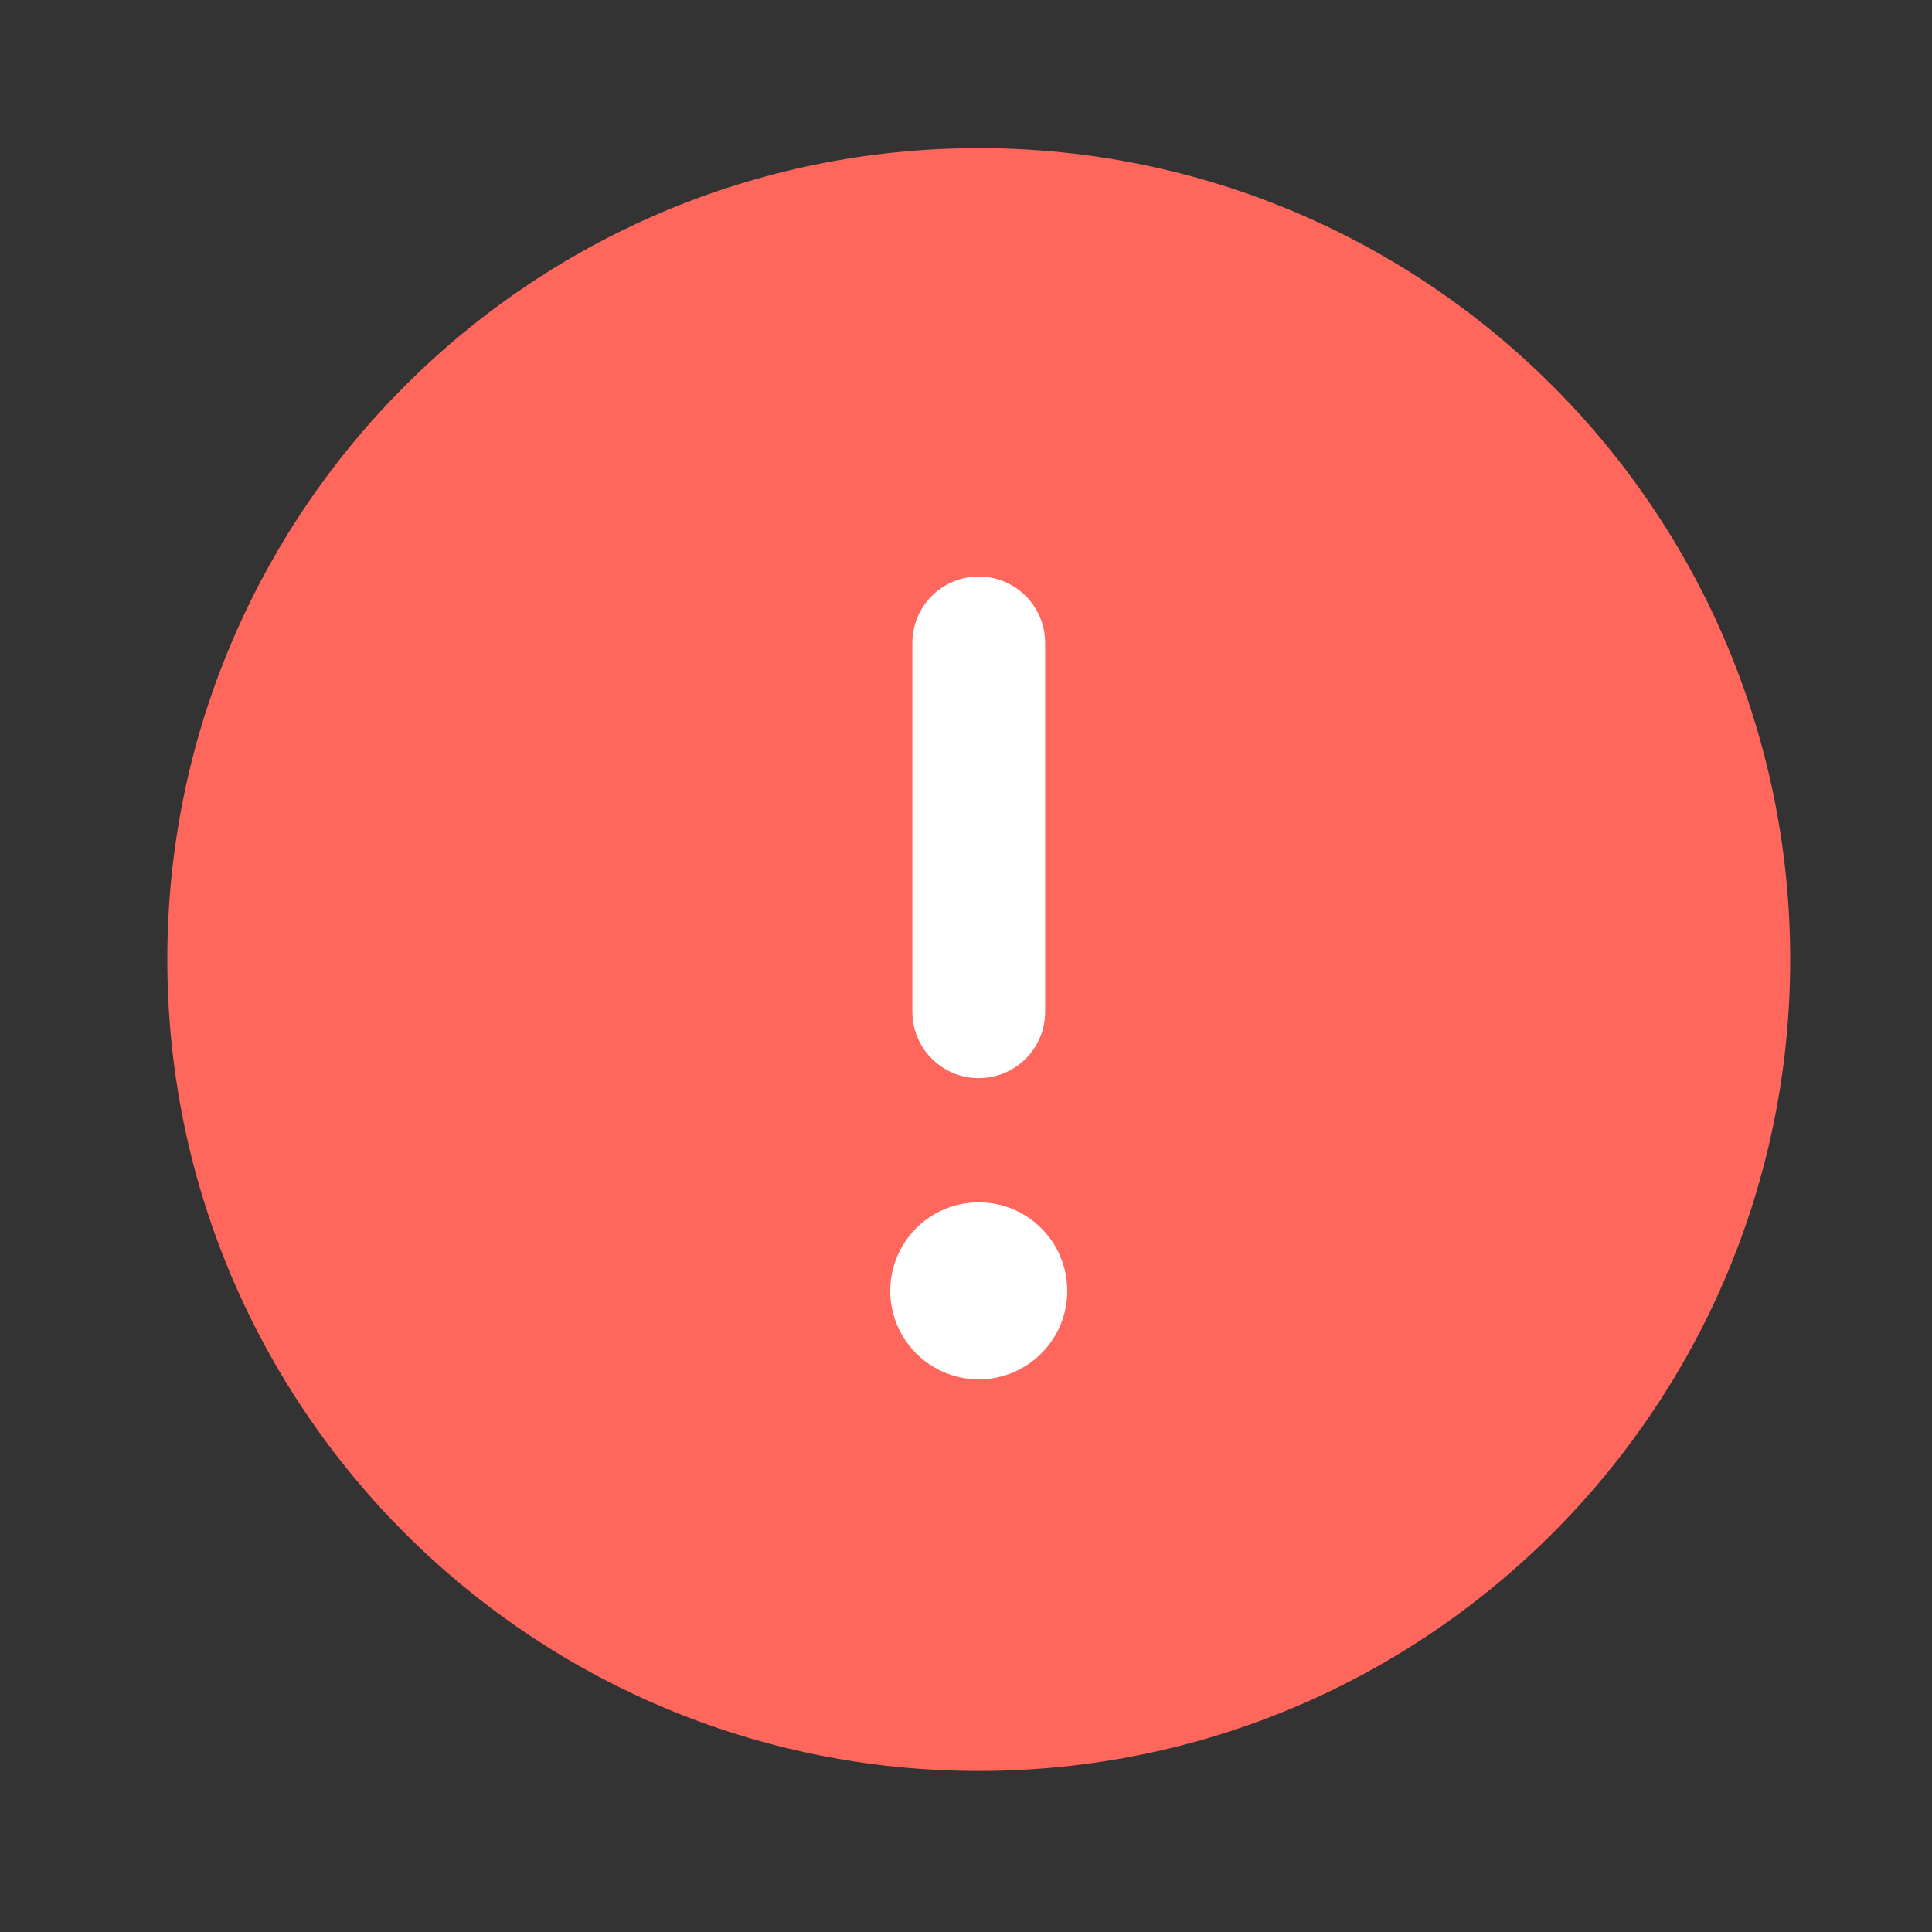 <svg width="25" height="25" viewBox="0 0 25 25" fill="none" xmlns="http://www.w3.org/2000/svg">
<rect x="0" y="0" width="25" height="25" fill="#333333" stroke="none"/>
<path d="M23.165 12.416C23.165 18.215 18.463 22.916 12.665 22.916C6.866 22.916 2.165 18.215 2.165 12.416C2.165 6.618 6.866 1.917 12.665 1.917C18.463 1.917 23.165 6.618 23.165 12.416Z" fill="#FF675D"/>
<path d="M12.665 15.558C12.255 15.558 11.877 15.776 11.673 16.131C11.468 16.485 11.468 16.922 11.673 17.276C11.877 17.63 12.255 17.849 12.665 17.849C13.297 17.849 13.81 17.336 13.81 16.703C13.81 16.071 13.297 15.558 12.665 15.558ZM12.665 13.951C12.19 13.951 11.806 13.567 11.806 13.092V8.32C11.806 7.845 12.19 7.46 12.665 7.46C13.139 7.46 13.524 7.845 13.524 8.32V13.092C13.524 13.567 13.139 13.951 12.665 13.951Z" fill="white"/>
</svg>
